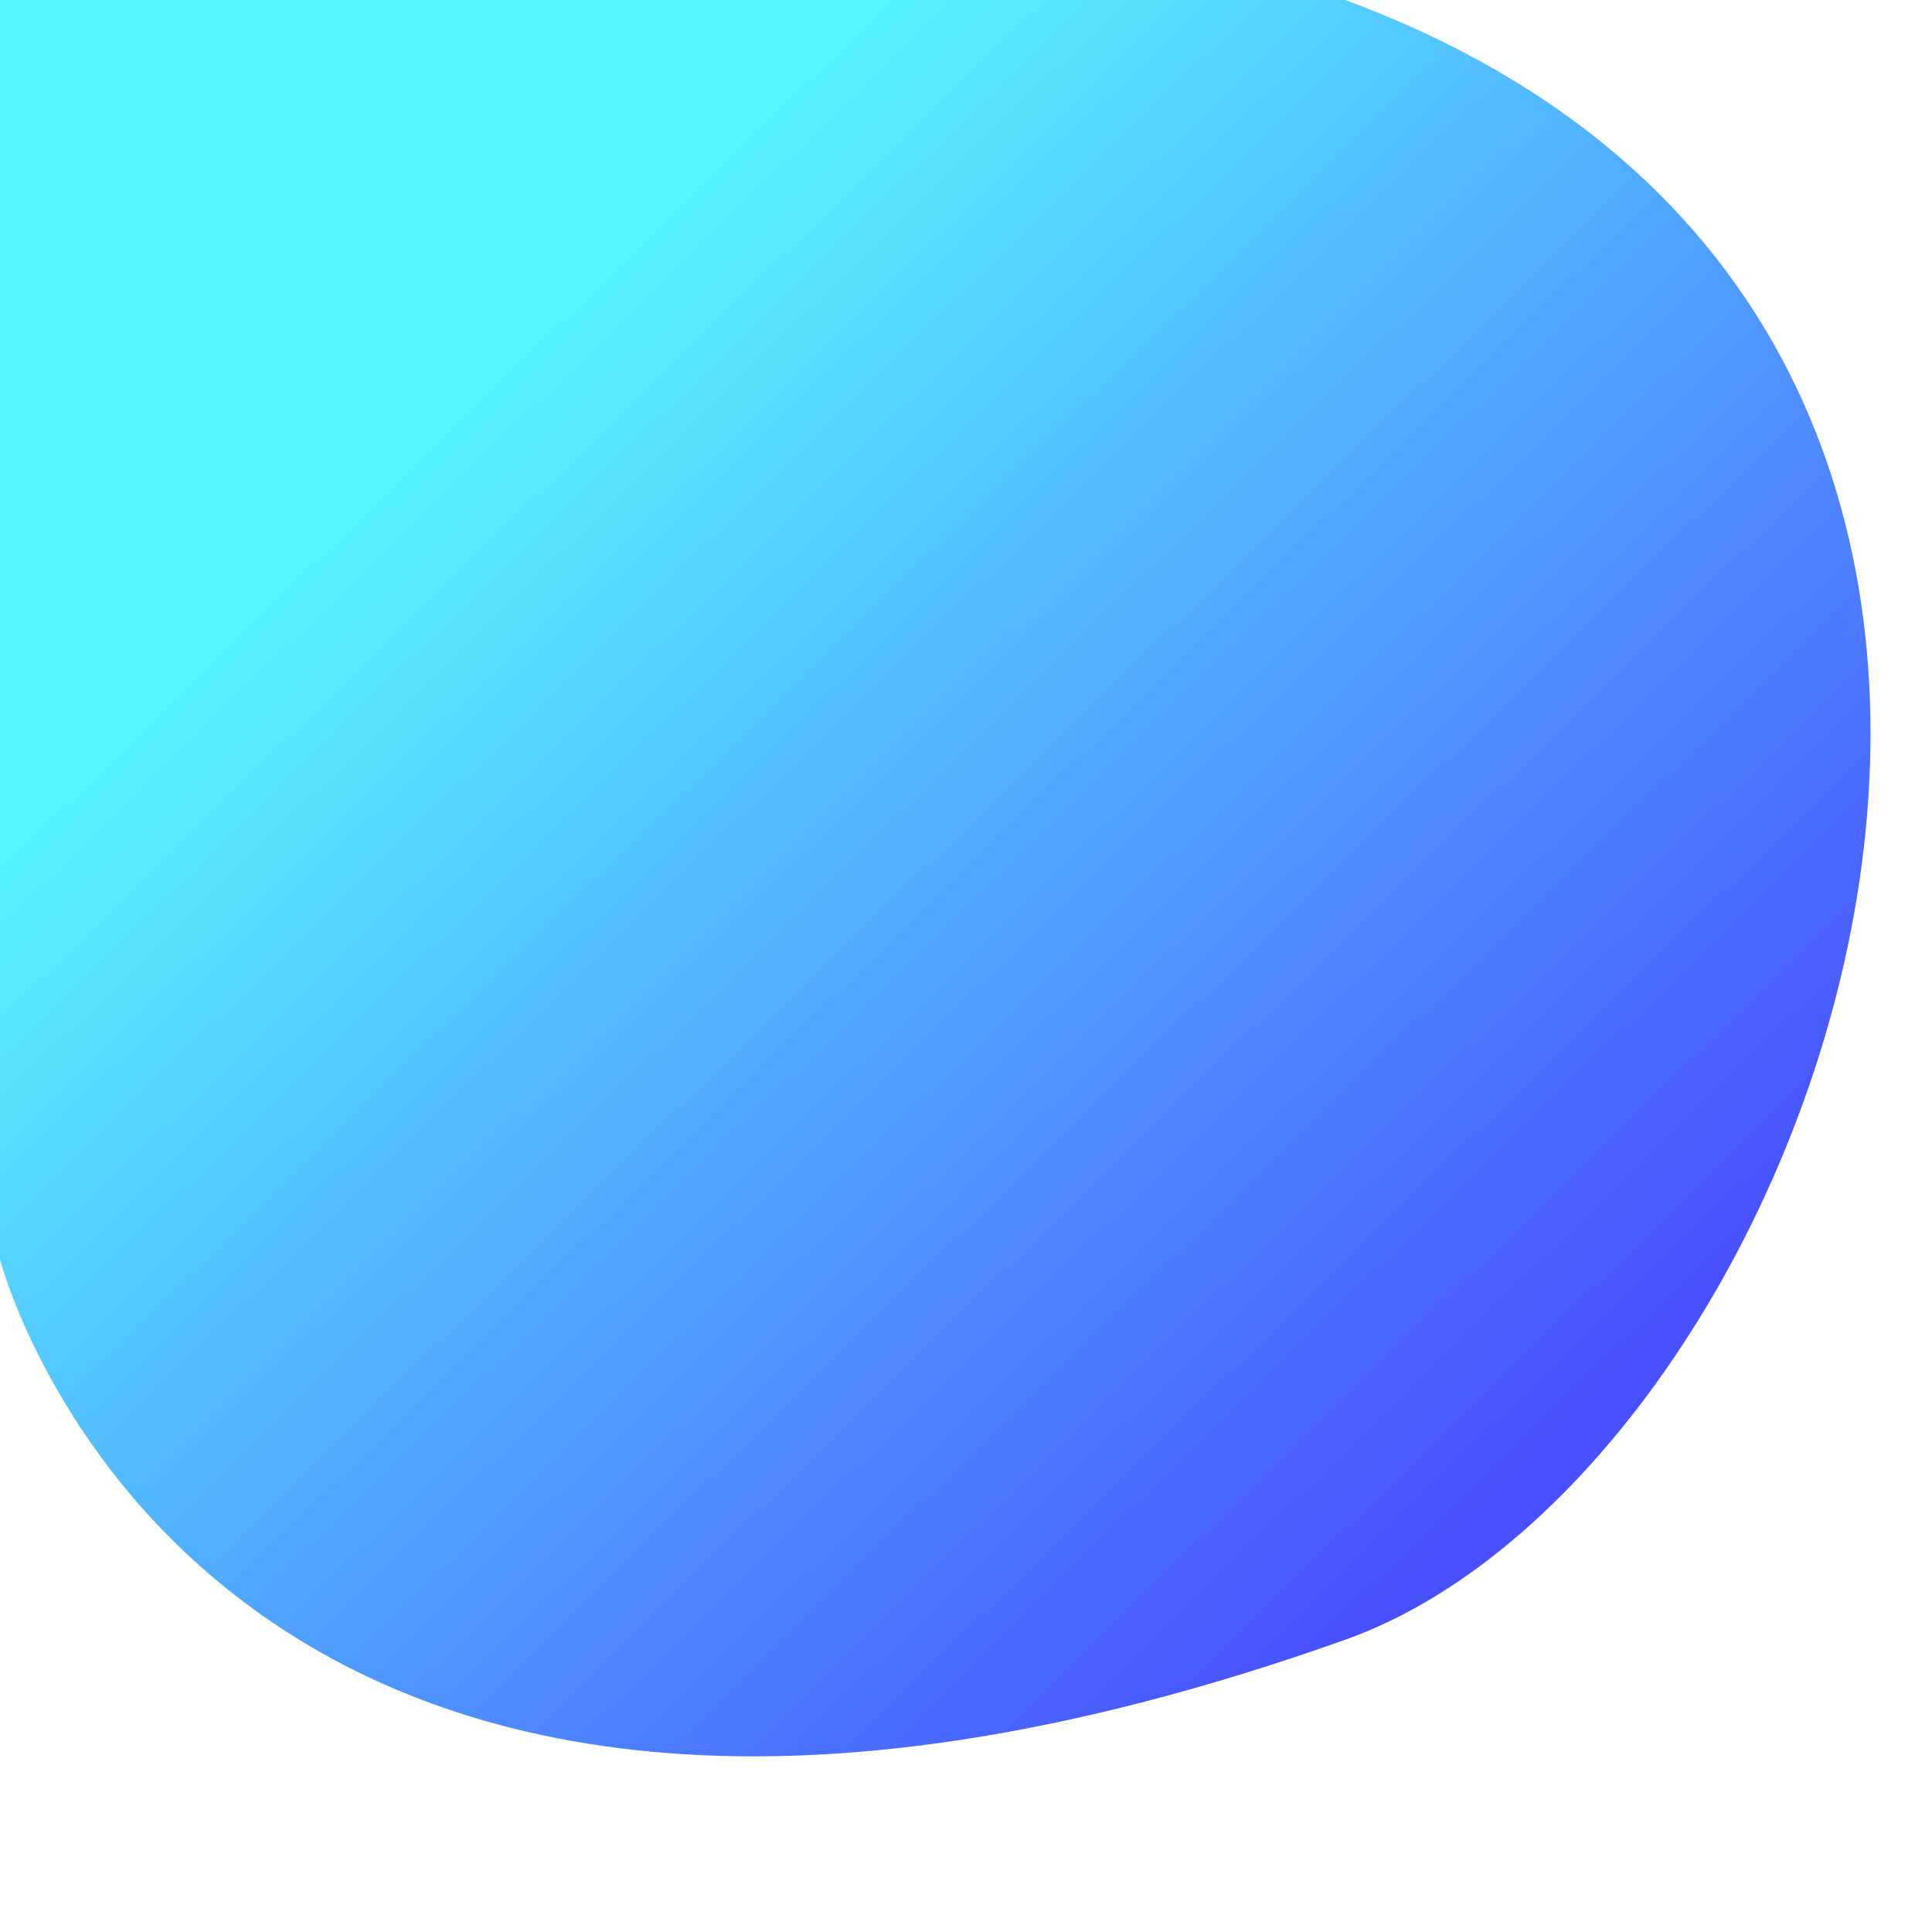 
<svg width="250" height="250" viewBox="0 0 220 220" fill="none" xmlns="http://www.w3.org/2000/svg">
    <path d="M153.188 186.718C22.978 233.017 0 143.406 0 143.406V0C0 0 61.394 0 153.188 0C254.293 37.366 208.336 167.109 153.188 186.718Z" fill="url(#paint0_linear)"/>
    <defs>
    <linearGradient id="paint0_linear" x1="-1.19587e-06" y1="0.028" x2="168.713" y2="173.075" gradientUnits="userSpaceOnUse">
    <stop offset="0.021" stop-color="#58F5FF"/>
    <stop offset="0.281" stop-color="#58F5FF"/>
    <stop offset="1" stop-color="#4850FF"/>
    </linearGradient>
    </defs>
</svg>                  

